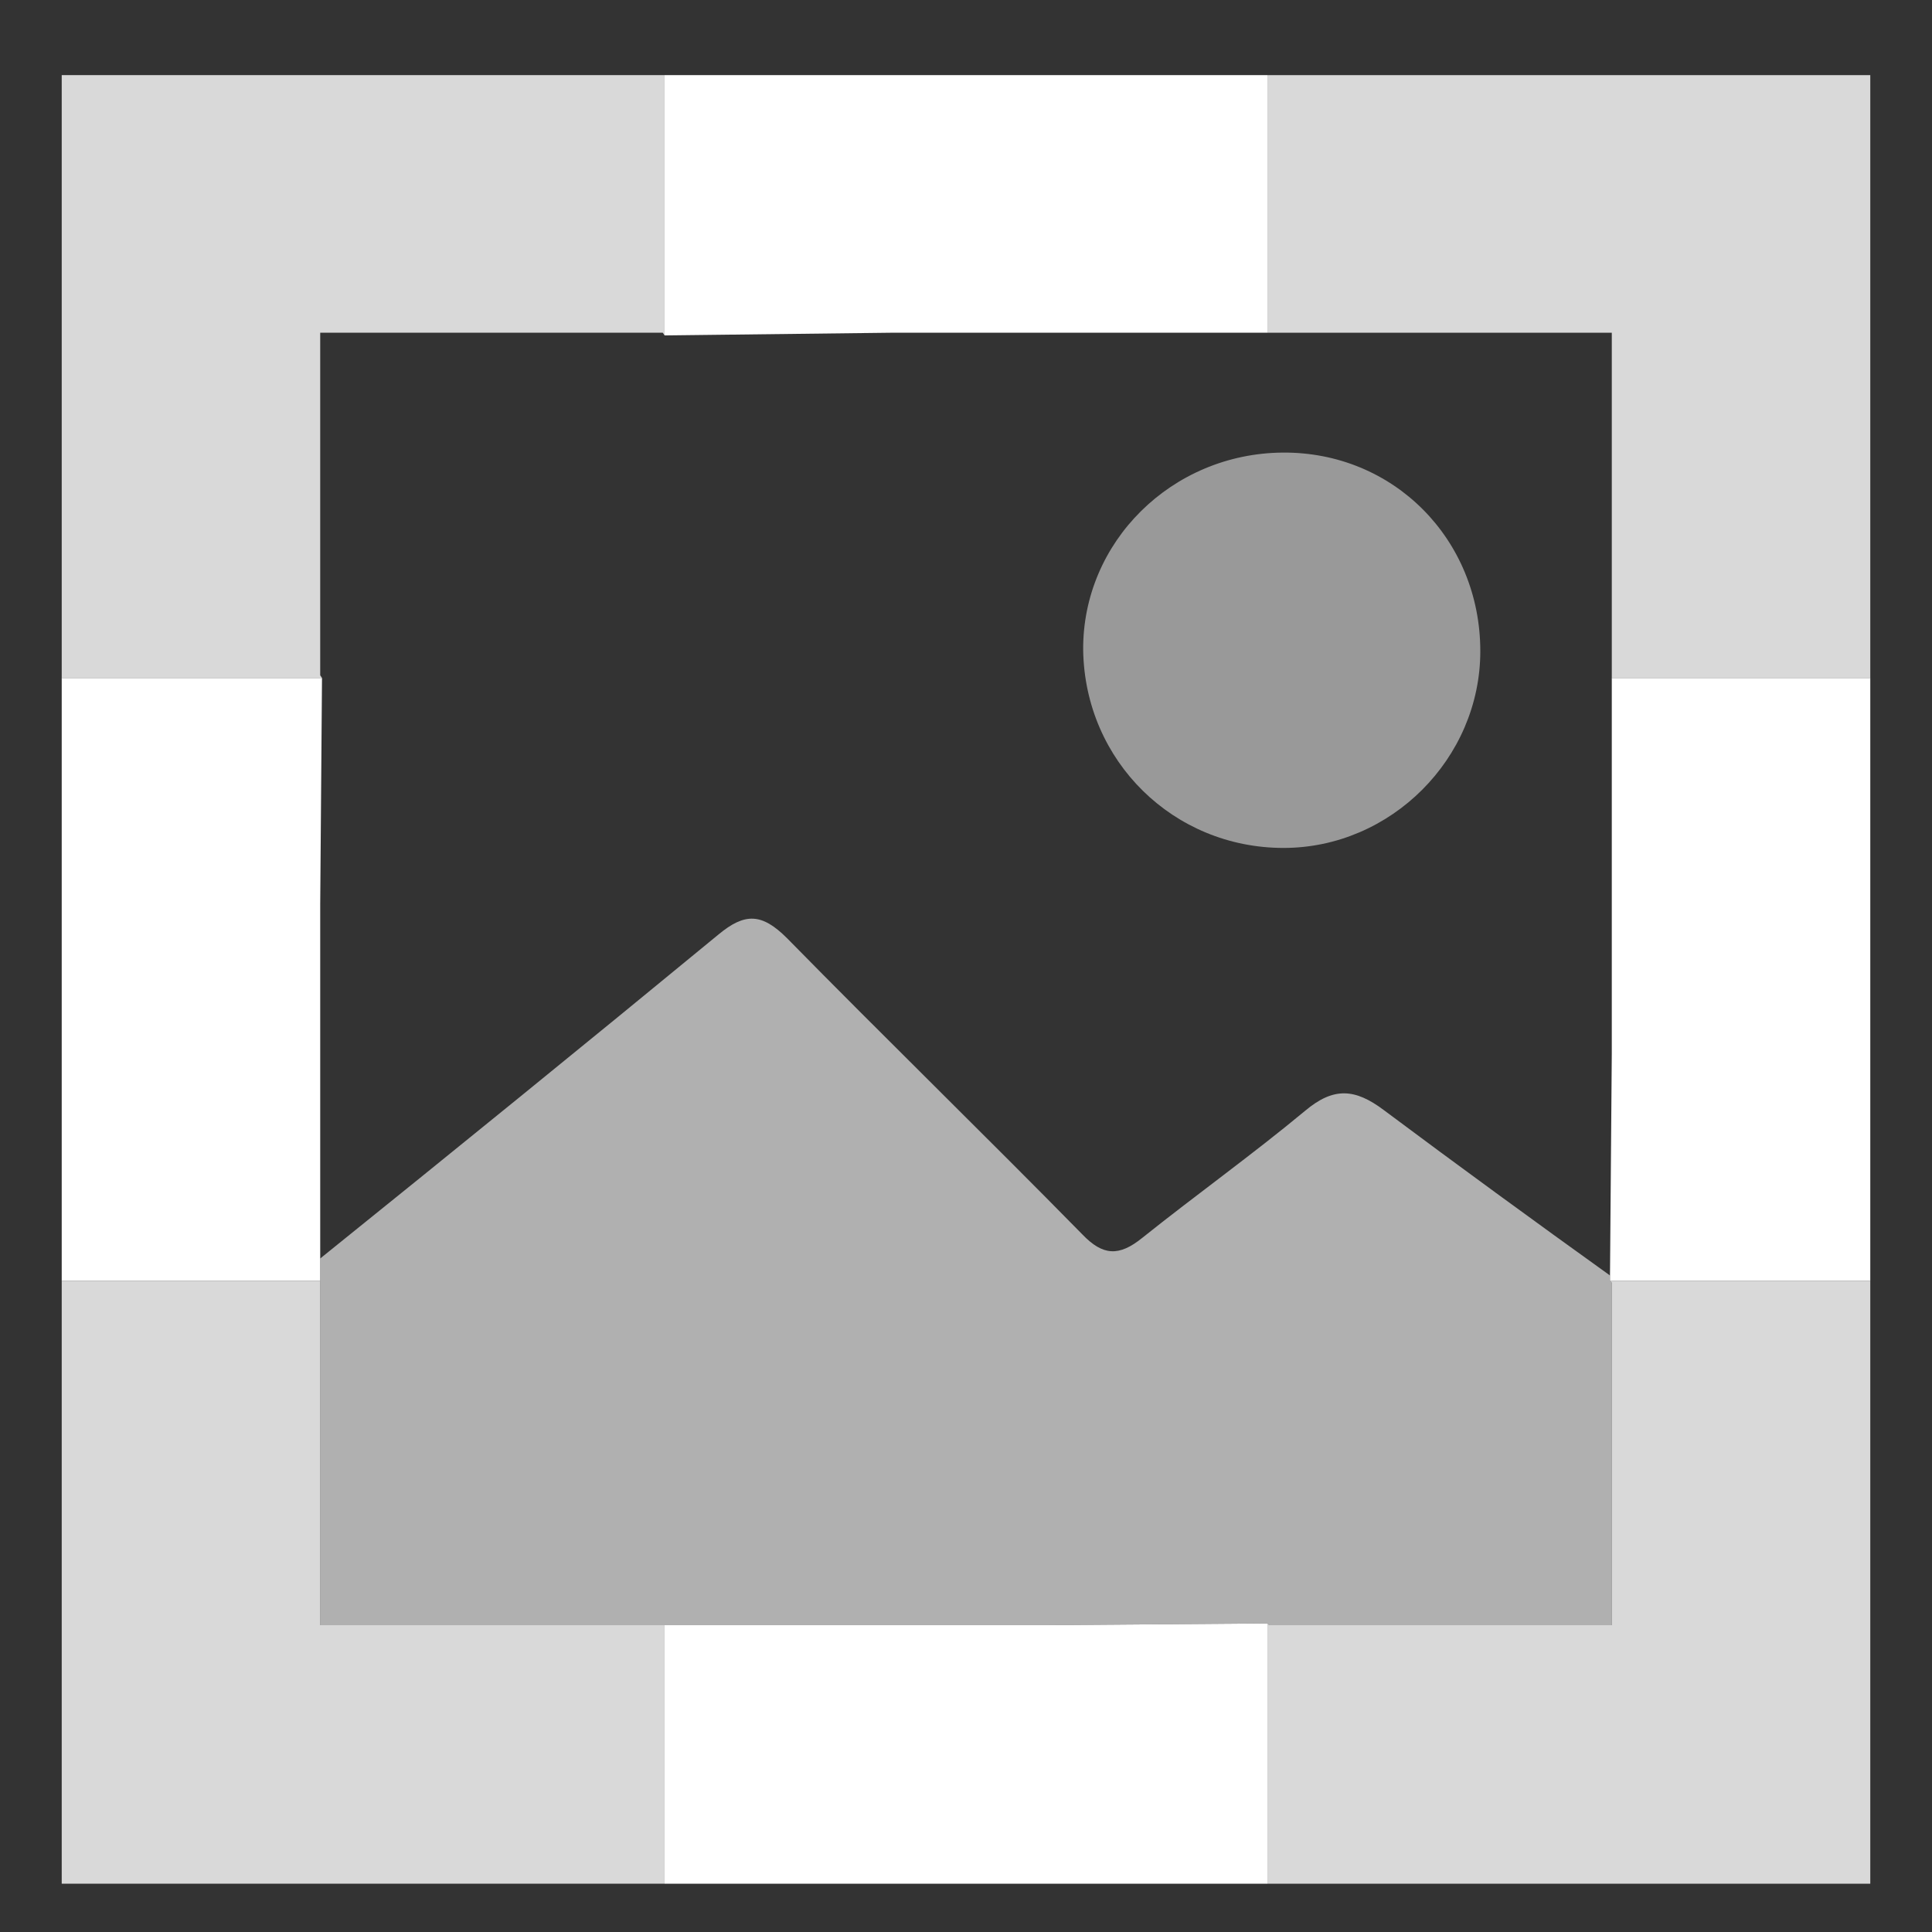 <?xml version="1.0" encoding="utf-8"?>
<!-- Generator: Adobe Illustrator 21.1.0, SVG Export Plug-In . SVG Version: 6.00 Build 0)  -->
<svg version="1.1" id="レイヤー_1" xmlns="http://www.w3.org/2000/svg" xmlns:xlink="http://www.w3.org/1999/xlink" x="0px"
	 y="0px" viewBox="0 0 216 216" style="enable-background:new 0 0 216 216;" xml:space="preserve">
<rect x="0" y="0" width="216" height="216" fill="#333333" stroke="none"/>
<style type="text/css">
	.st0{opacity:0.5;fill:#FFFFFF;}
	.st1{opacity:0.61;fill:#FFFFFF;}
	.st2{opacity:0.81;fill:#FFFFFF;}
	.st3{fill:#FFFFFF;}
</style>
<g>
	<path class="st0" d="M143.4,50.6c12.4-0.1,22.1,9.7,22.1,22.2c0,12-10,22-22,22c-12.3,0-22.2-9.7-22.4-22.1
		C121,60.6,131,50.7,143.4,50.6z"/>
	<path class="st1" d="M145.9,124.2c-5.9,4.9-12.2,9.4-18.2,14.2c-2.6,2.1-4.4,2-6.7-0.4c-10.9-11.1-22.1-22-33-33.1
		c-2.8-2.8-4.7-2.9-7.7-0.4c-14.7,12.1-29.6,24.2-44.5,36.2v2.5v38.5h38.5h28.9h13.2l25.3-0.2l0.2,0.2h38.3v-38.3l-0.2-0.2l0-0.6
		c-8.5-6.1-17-12.3-25.3-18.5C151.5,121.7,149.1,121.5,145.9,124.2z"/>
	<polygon class="st2" points="74.3,181.7 35.8,181.7 35.8,143.2 6.9,143.2 6.9,210.6 74.3,210.6 	"/>
	<polygon class="st2" points="180,143.2 180.2,143.4 180.2,181.7 141.9,181.7 141.7,181.5 141.7,210.6 209.1,210.6 209.1,143.2 	"/>
	<polygon class="st2" points="36,75.8 35.8,75.5 35.8,37.3 35.8,37.2 74.1,37.2 74.3,37.5 74.3,8.4 6.9,8.4 6.9,75.8 	"/>
	<polygon class="st2" points="141.7,8.4 141.7,37.2 180.2,37.2 180.2,75.8 209.1,75.8 209.1,8.4 	"/>
	<polygon class="st3" points="74.3,37.5 99.6,37.2 141.7,37.2 141.7,8.4 93,8.4 74.3,8.4 	"/>
	<polygon class="st3" points="141.7,181.5 116.4,181.7 103.2,181.7 74.3,181.7 74.3,210.6 141.7,210.6 	"/>
	<polygon class="st3" points="180.2,75.8 180.2,104.7 180.2,117.8 180,142.6 180,143.2 209.1,143.2 209.1,75.8 	"/>
	<polygon class="st3" points="35.8,143.2 35.8,140.7 35.8,101.1 36,75.8 6.9,75.8 6.9,143.2 	"/>
</g>
</svg>
